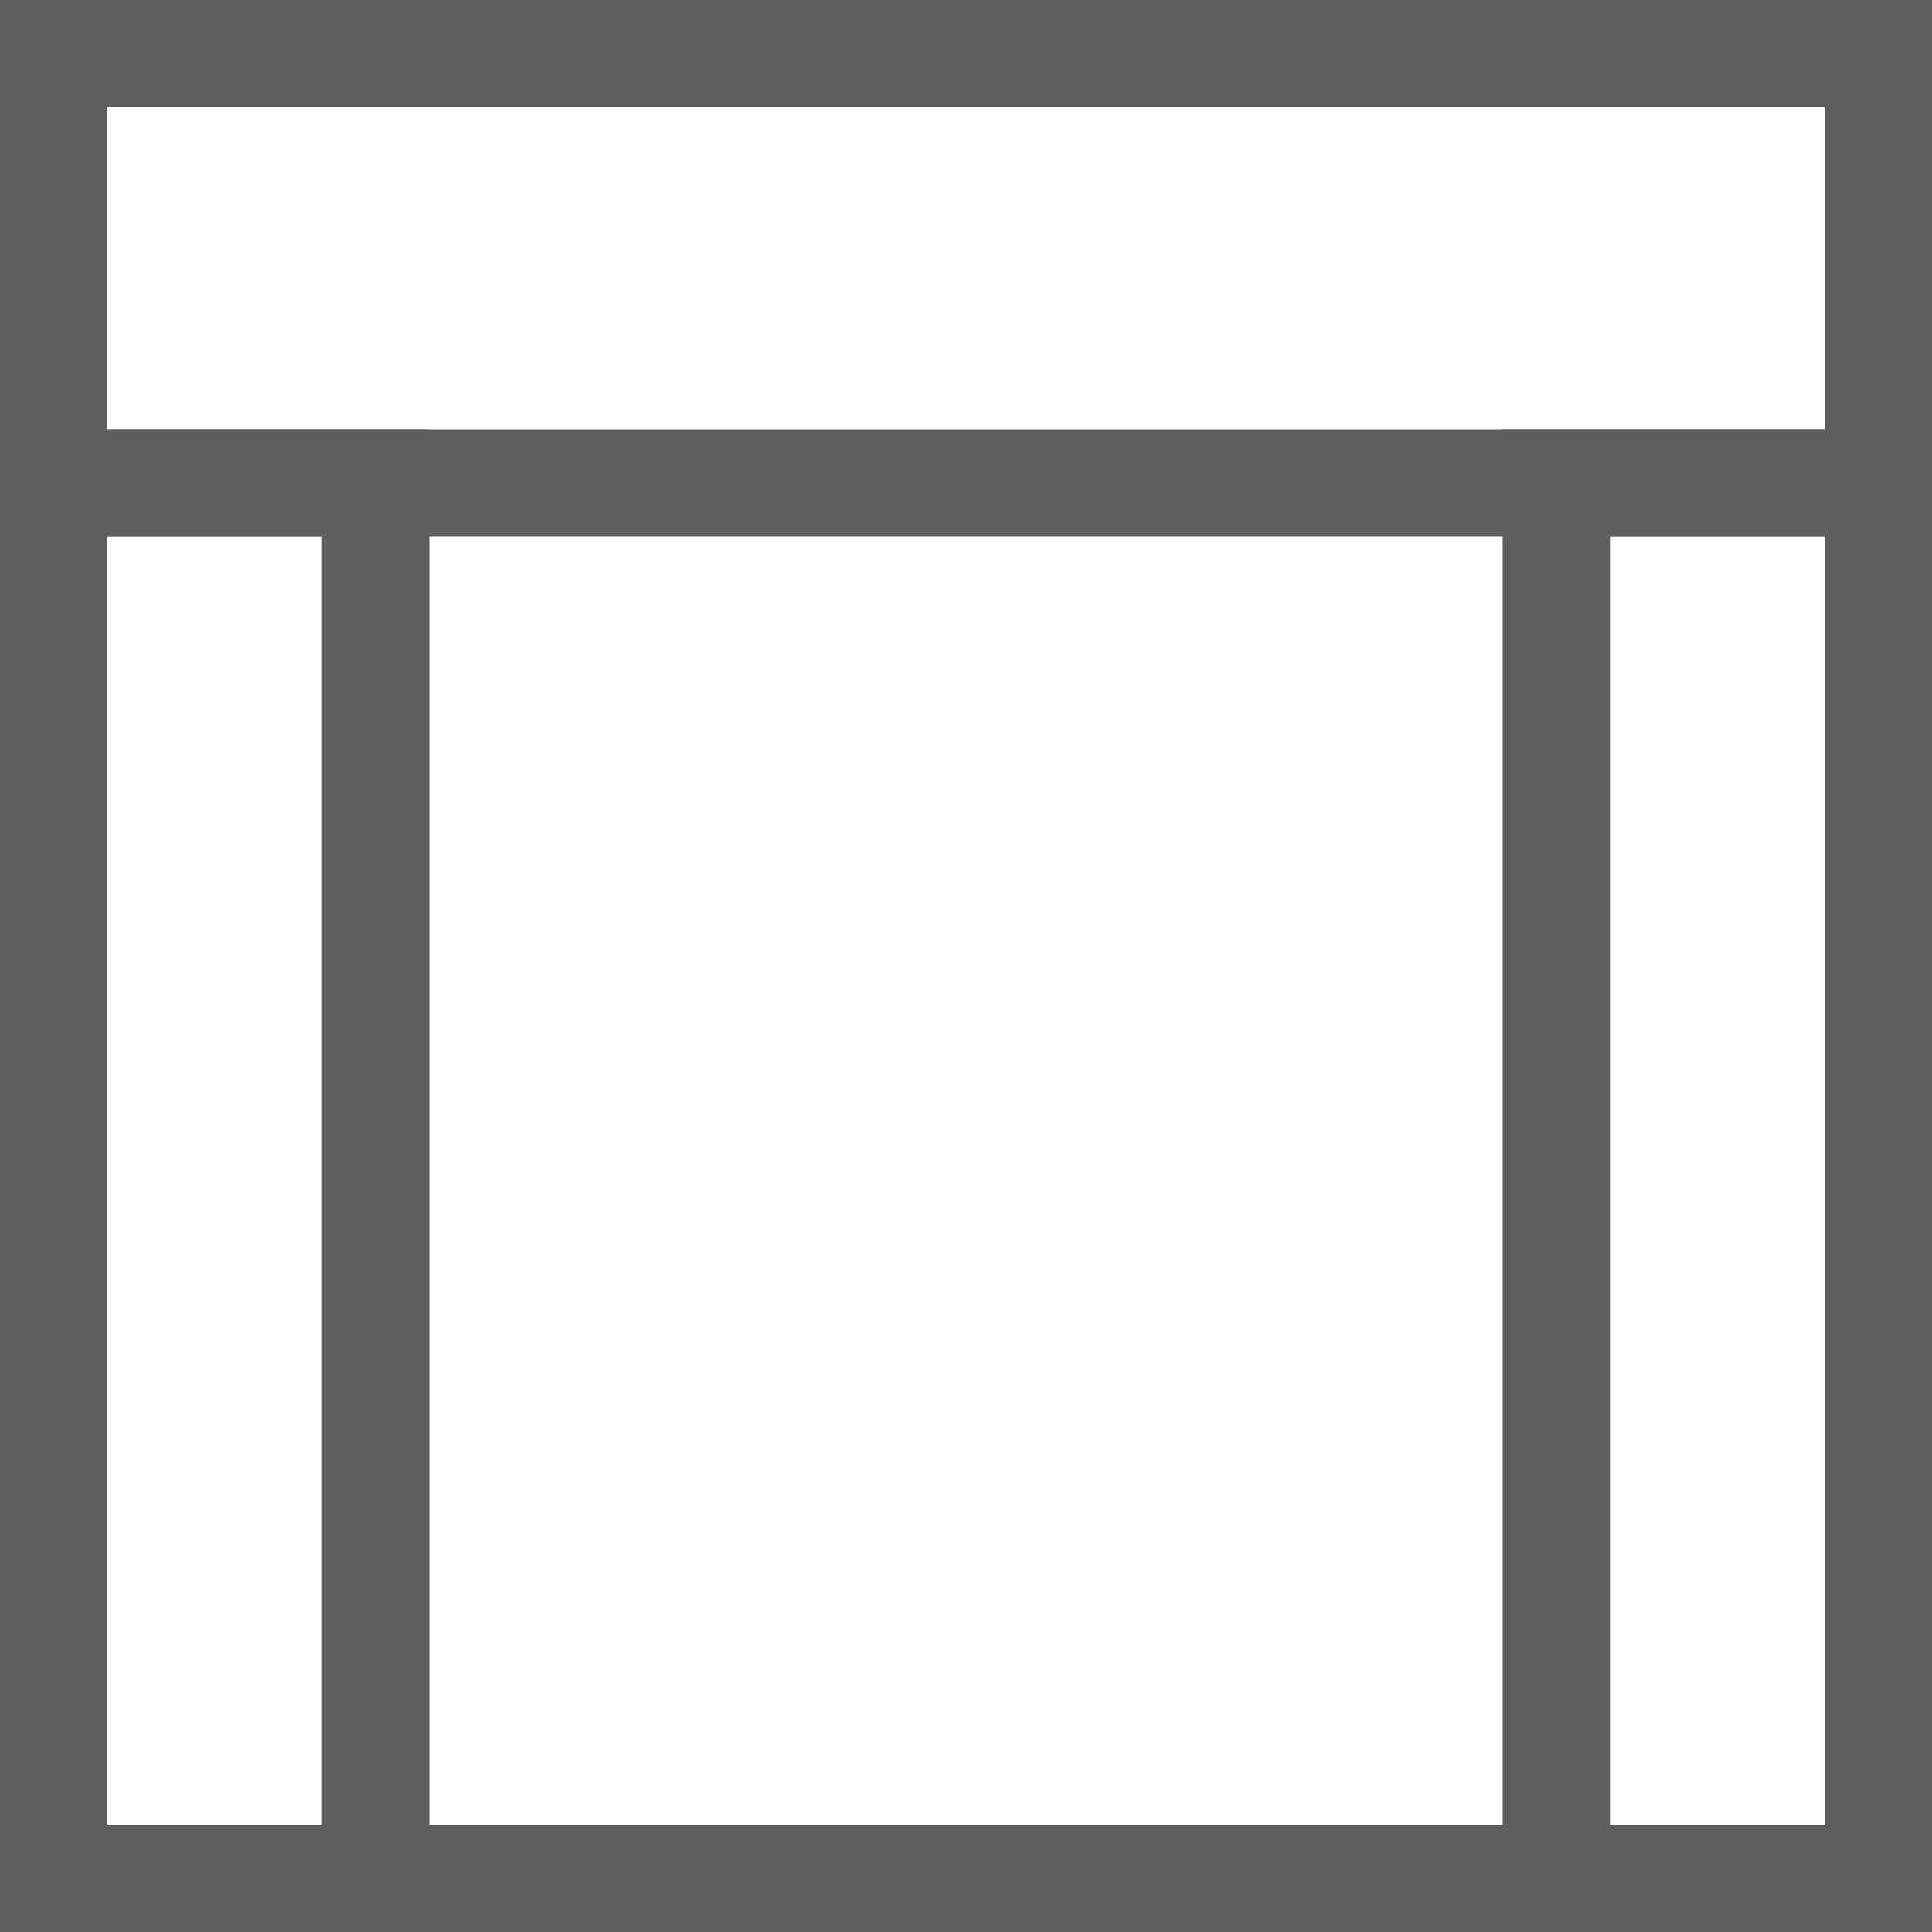 <?xml version="1.0" encoding="UTF-8"?>
<svg width="18px" height="18px" viewBox="0 0 18 18" version="1.1" xmlns="http://www.w3.org/2000/svg" xmlns:xlink="http://www.w3.org/1999/xlink">
    <!-- Generator: Sketch 47.1 (45422) - http://www.bohemiancoding.com/sketch -->
    <title>workspace</title>
    <desc>Created with Sketch.</desc>
    <defs></defs>
    <g id="Icons" stroke="none" stroke-width="1" fill="none" fill-rule="evenodd">
        <g id="Artboard" transform="translate(-58, -468)" stroke="#5E5E5E">
            <g id="workspace" transform="translate(58, 468)">
                <rect id="Rectangle-8" x="0.5" y="0.5" width="17" height="17"></rect>
                <rect id="Rectangle-8-Copy" x="0.5" y="0.5" width="17" height="4"></rect>
                <rect id="Rectangle-8-Copy-2" x="0.5" y="4.5" width="3" height="13"></rect>
                <rect id="Rectangle-8-Copy-3" x="14.5" y="4.5" width="3" height="13"></rect>
            </g>
        </g>
    </g>
</svg>